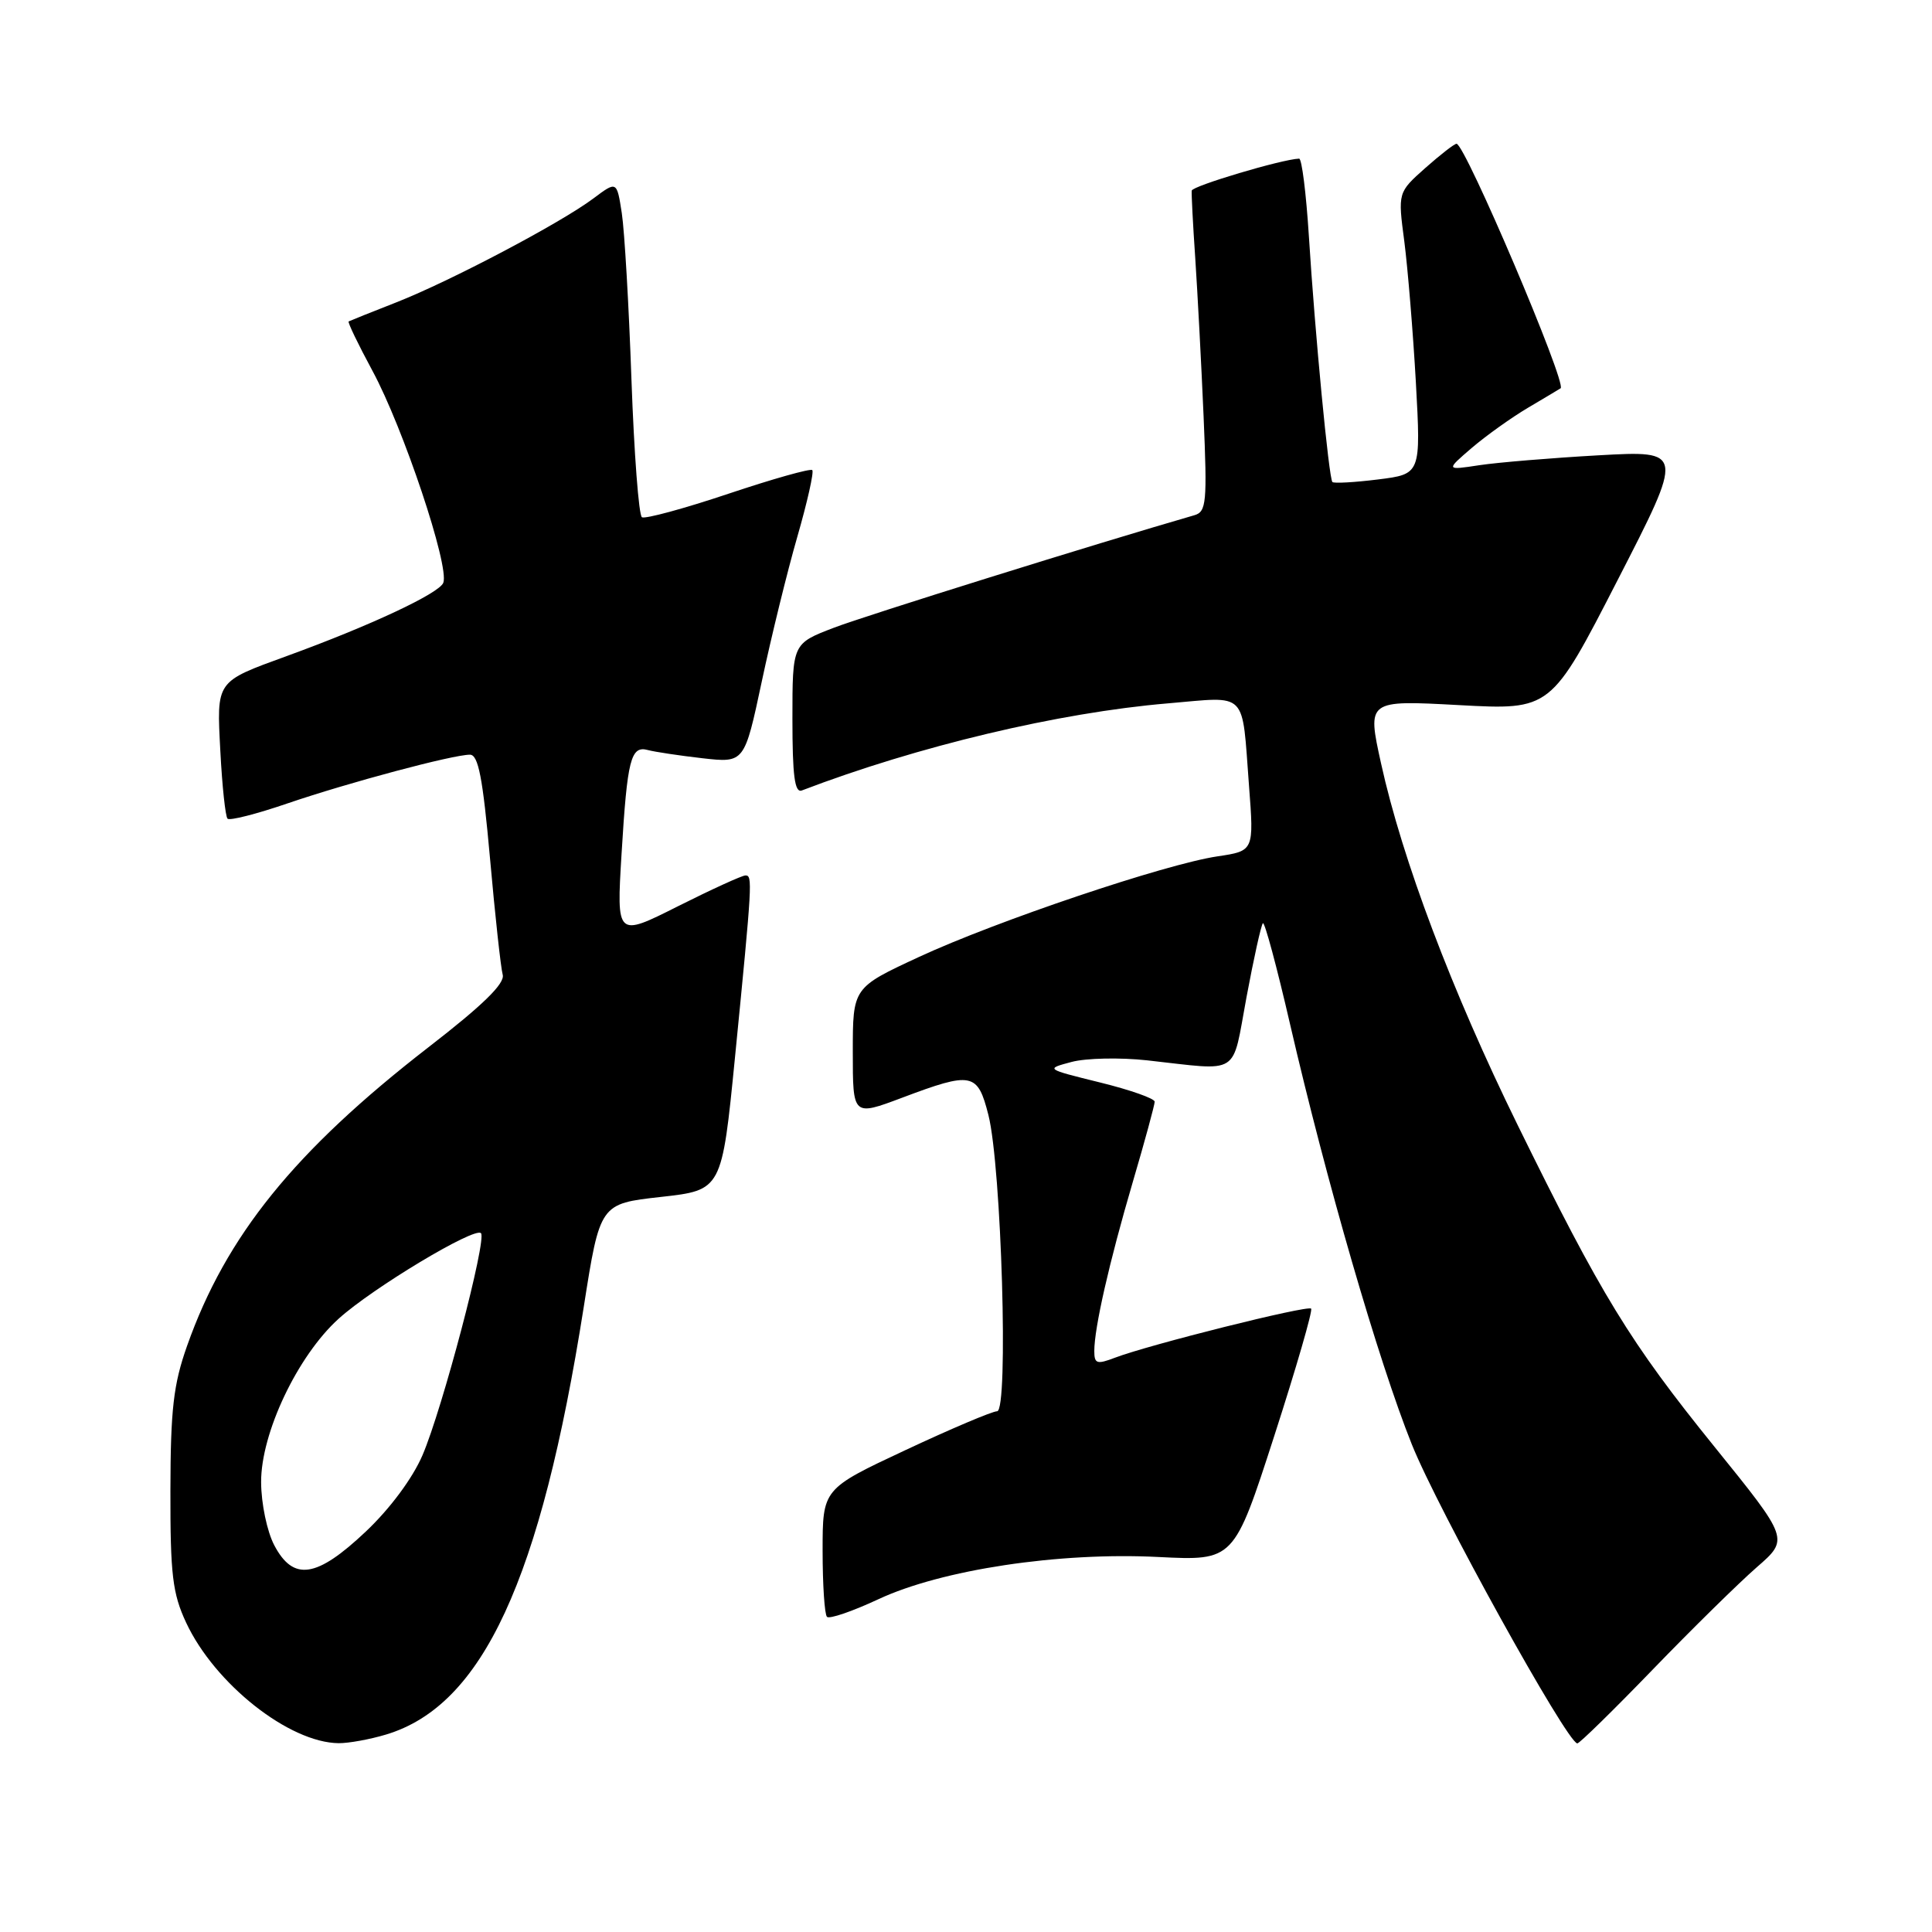 <?xml version="1.0" encoding="UTF-8" standalone="no"?>
<!DOCTYPE svg PUBLIC "-//W3C//DTD SVG 1.1//EN" "http://www.w3.org/Graphics/SVG/1.1/DTD/svg11.dtd" >
<svg xmlns="http://www.w3.org/2000/svg" xmlns:xlink="http://www.w3.org/1999/xlink" version="1.1" viewBox="0 0 256 256">
 <g >
 <path fill="currentColor"
d=" M 51.14 229.84 C 63.96 226.00 71.65 209.36 77.35 173.18 C 79.50 159.50 79.50 159.50 87.57 158.60 C 95.65 157.70 95.65 157.70 97.39 140.10 C 99.69 116.82 99.73 116.00 98.78 116.00 C 98.33 116.00 94.30 117.84 89.82 120.09 C 81.69 124.18 81.69 124.18 82.36 113.13 C 83.12 100.56 83.58 98.76 85.87 99.39 C 86.77 99.63 90.01 100.12 93.07 100.47 C 98.64 101.10 98.64 101.10 100.94 90.30 C 102.20 84.36 104.32 75.73 105.65 71.12 C 106.98 66.51 107.87 62.54 107.63 62.29 C 107.39 62.05 102.38 63.46 96.50 65.43 C 90.63 67.40 85.48 68.79 85.06 68.54 C 84.64 68.28 84.02 60.07 83.67 50.28 C 83.33 40.50 82.75 30.58 82.39 28.23 C 81.73 23.97 81.73 23.97 78.62 26.30 C 74.27 29.56 59.68 37.25 52.50 40.07 C 49.20 41.36 46.37 42.50 46.20 42.59 C 46.04 42.68 47.46 45.63 49.35 49.13 C 53.43 56.67 59.58 75.05 58.74 77.22 C 58.21 78.62 49.03 82.92 38.00 86.93 C 28.54 90.38 28.70 90.14 29.20 99.59 C 29.44 104.20 29.87 108.20 30.15 108.48 C 30.43 108.77 34.00 107.86 38.08 106.46 C 46.23 103.68 60.01 100.00 62.27 100.00 C 63.38 100.00 63.97 103.05 64.93 113.75 C 65.60 121.31 66.36 128.24 66.61 129.15 C 66.93 130.31 64.02 133.16 56.78 138.76 C 39.01 152.53 29.94 163.76 24.79 178.33 C 22.98 183.44 22.60 186.74 22.58 197.50 C 22.56 208.64 22.86 211.14 24.66 215.00 C 28.45 223.12 38.32 230.92 44.88 230.98 C 46.20 230.99 49.01 230.48 51.14 229.84 Z  M 219.00 221.22 C 224.22 215.82 230.43 209.72 232.78 207.67 C 237.07 203.94 237.07 203.94 227.19 191.72 C 215.98 177.86 212.17 171.63 201.07 149.02 C 192.38 131.31 185.80 113.90 182.99 101.13 C 181.15 92.77 181.15 92.77 193.32 93.43 C 205.50 94.09 205.50 94.09 214.33 76.89 C 223.16 59.70 223.16 59.70 211.83 60.33 C 205.60 60.68 198.49 61.27 196.03 61.64 C 191.56 62.32 191.56 62.32 195.03 59.34 C 196.94 57.71 200.30 55.31 202.50 54.01 C 204.70 52.71 206.63 51.56 206.79 51.45 C 207.66 50.86 194.14 19.08 193.00 19.05 C 192.72 19.04 190.86 20.49 188.86 22.26 C 185.22 25.50 185.22 25.50 186.08 32.00 C 186.54 35.58 187.23 43.97 187.61 50.66 C 188.28 62.82 188.28 62.82 182.60 63.53 C 179.47 63.92 176.75 64.07 176.55 63.87 C 176.08 63.38 174.23 44.09 173.43 31.25 C 173.07 25.61 172.50 21.01 172.14 21.02 C 169.87 21.10 157.99 24.64 157.91 25.26 C 157.86 25.67 158.07 29.72 158.38 34.26 C 158.68 38.79 159.18 48.18 159.48 55.13 C 159.97 66.60 159.86 67.81 158.26 68.27 C 145.24 72.03 114.71 81.56 110.49 83.18 C 105.00 85.28 105.00 85.28 105.00 95.25 C 105.00 102.81 105.30 105.10 106.25 104.74 C 121.60 98.87 140.29 94.42 154.75 93.20 C 165.46 92.29 164.53 91.35 165.50 104.12 C 166.16 112.75 166.16 112.75 161.33 113.47 C 154.43 114.49 132.03 122.04 121.75 126.81 C 113.00 130.87 113.00 130.87 113.00 139.39 C 113.00 147.91 113.00 147.91 119.52 145.46 C 128.81 141.96 129.54 142.11 130.97 147.75 C 132.70 154.60 133.66 187.00 132.12 187.00 C 131.48 187.00 126.01 189.32 119.97 192.15 C 109.00 197.29 109.00 197.29 109.00 205.48 C 109.00 209.98 109.26 213.93 109.58 214.24 C 109.90 214.56 112.95 213.51 116.36 211.92 C 124.75 207.99 140.31 205.64 153.50 206.31 C 163.50 206.81 163.50 206.81 168.83 190.32 C 171.76 181.25 173.97 173.63 173.73 173.40 C 173.26 172.92 152.23 178.19 147.75 179.90 C 145.34 180.82 145.00 180.71 145.00 179.02 C 145.00 175.95 146.97 167.28 150.10 156.62 C 151.70 151.19 153.00 146.40 153.00 145.98 C 153.00 145.56 149.74 144.41 145.75 143.43 C 138.50 141.64 138.50 141.64 142.00 140.71 C 143.93 140.20 148.43 140.11 152.00 140.50 C 164.53 141.88 163.19 142.74 165.17 132.12 C 166.13 126.97 167.11 122.56 167.34 122.33 C 167.57 122.10 169.19 128.12 170.94 135.71 C 175.74 156.49 182.64 180.31 187.07 191.38 C 190.51 199.98 207.62 230.89 209.00 231.01 C 209.28 231.03 213.78 226.62 219.00 221.22 Z  M 36.34 204.75 C 35.39 202.94 34.61 199.24 34.60 196.41 C 34.56 189.91 39.43 179.65 44.88 174.73 C 49.37 170.67 62.88 162.55 63.73 163.40 C 64.54 164.21 58.62 186.68 55.98 192.83 C 54.67 195.88 51.67 199.92 48.46 202.95 C 41.95 209.10 38.87 209.56 36.34 204.75 Z "/>
</g>
</svg>